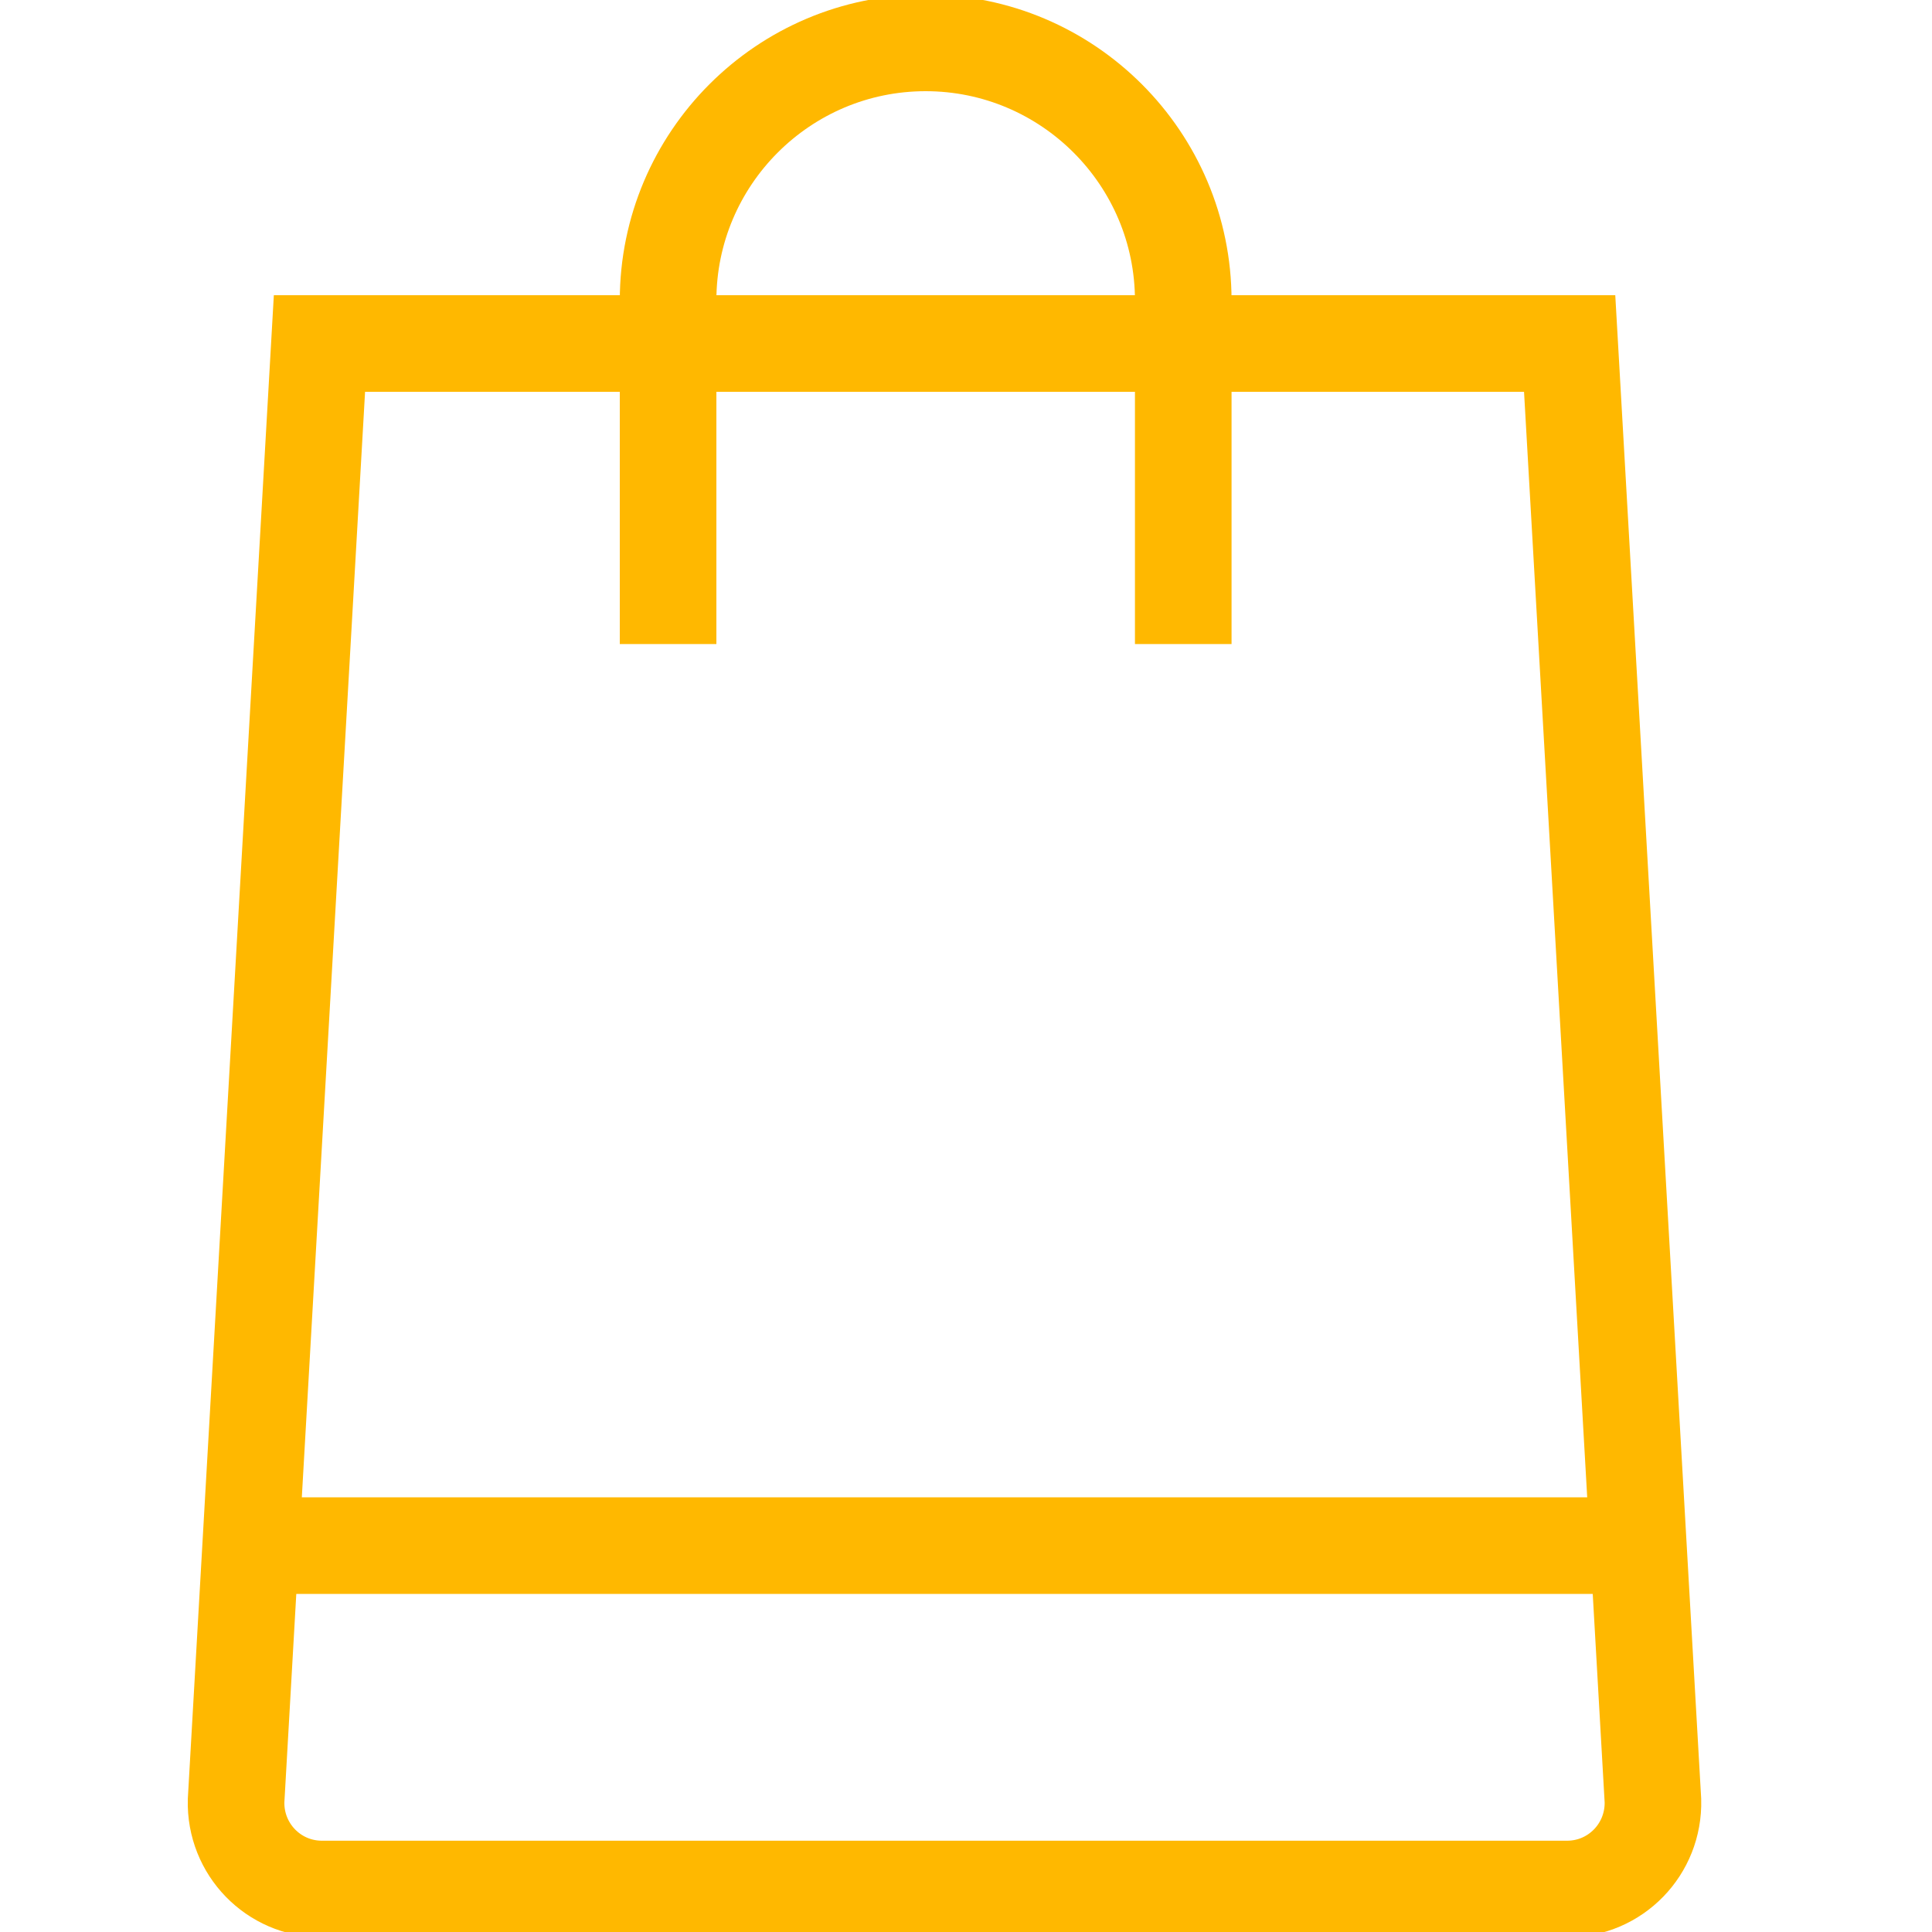 <svg width="20" height="20" viewBox="0 0 20 20" fill="none" xmlns="http://www.w3.org/2000/svg">
<g clip-path="url(#clip0_46_4279)">
<path d="M16.249 3.556H3.307L2.444 18.64C2.431 19.142 2.831 19.555 3.333 19.555H16.222C16.724 19.555 17.124 19.142 17.111 18.64L16.249 3.556Z" stroke="#FFB800" stroke-miterlimit="10"/>
<path d="M6.916 6.667V3.111C6.916 1.64 8.111 0.444 9.582 0.444C11.053 0.444 12.249 1.64 12.249 3.111V6.667" stroke="#FFB800" stroke-miterlimit="10"/>
<path d="M2.444 16H17.111" stroke="#FFB800" stroke-miterlimit="10" stroke-linejoin="round"/>
</g>
<defs>
<clipPath id="clip0_46_4279">
<rect width="20" height="20" fill="white"/>
</clipPath>
</defs>
</svg>
